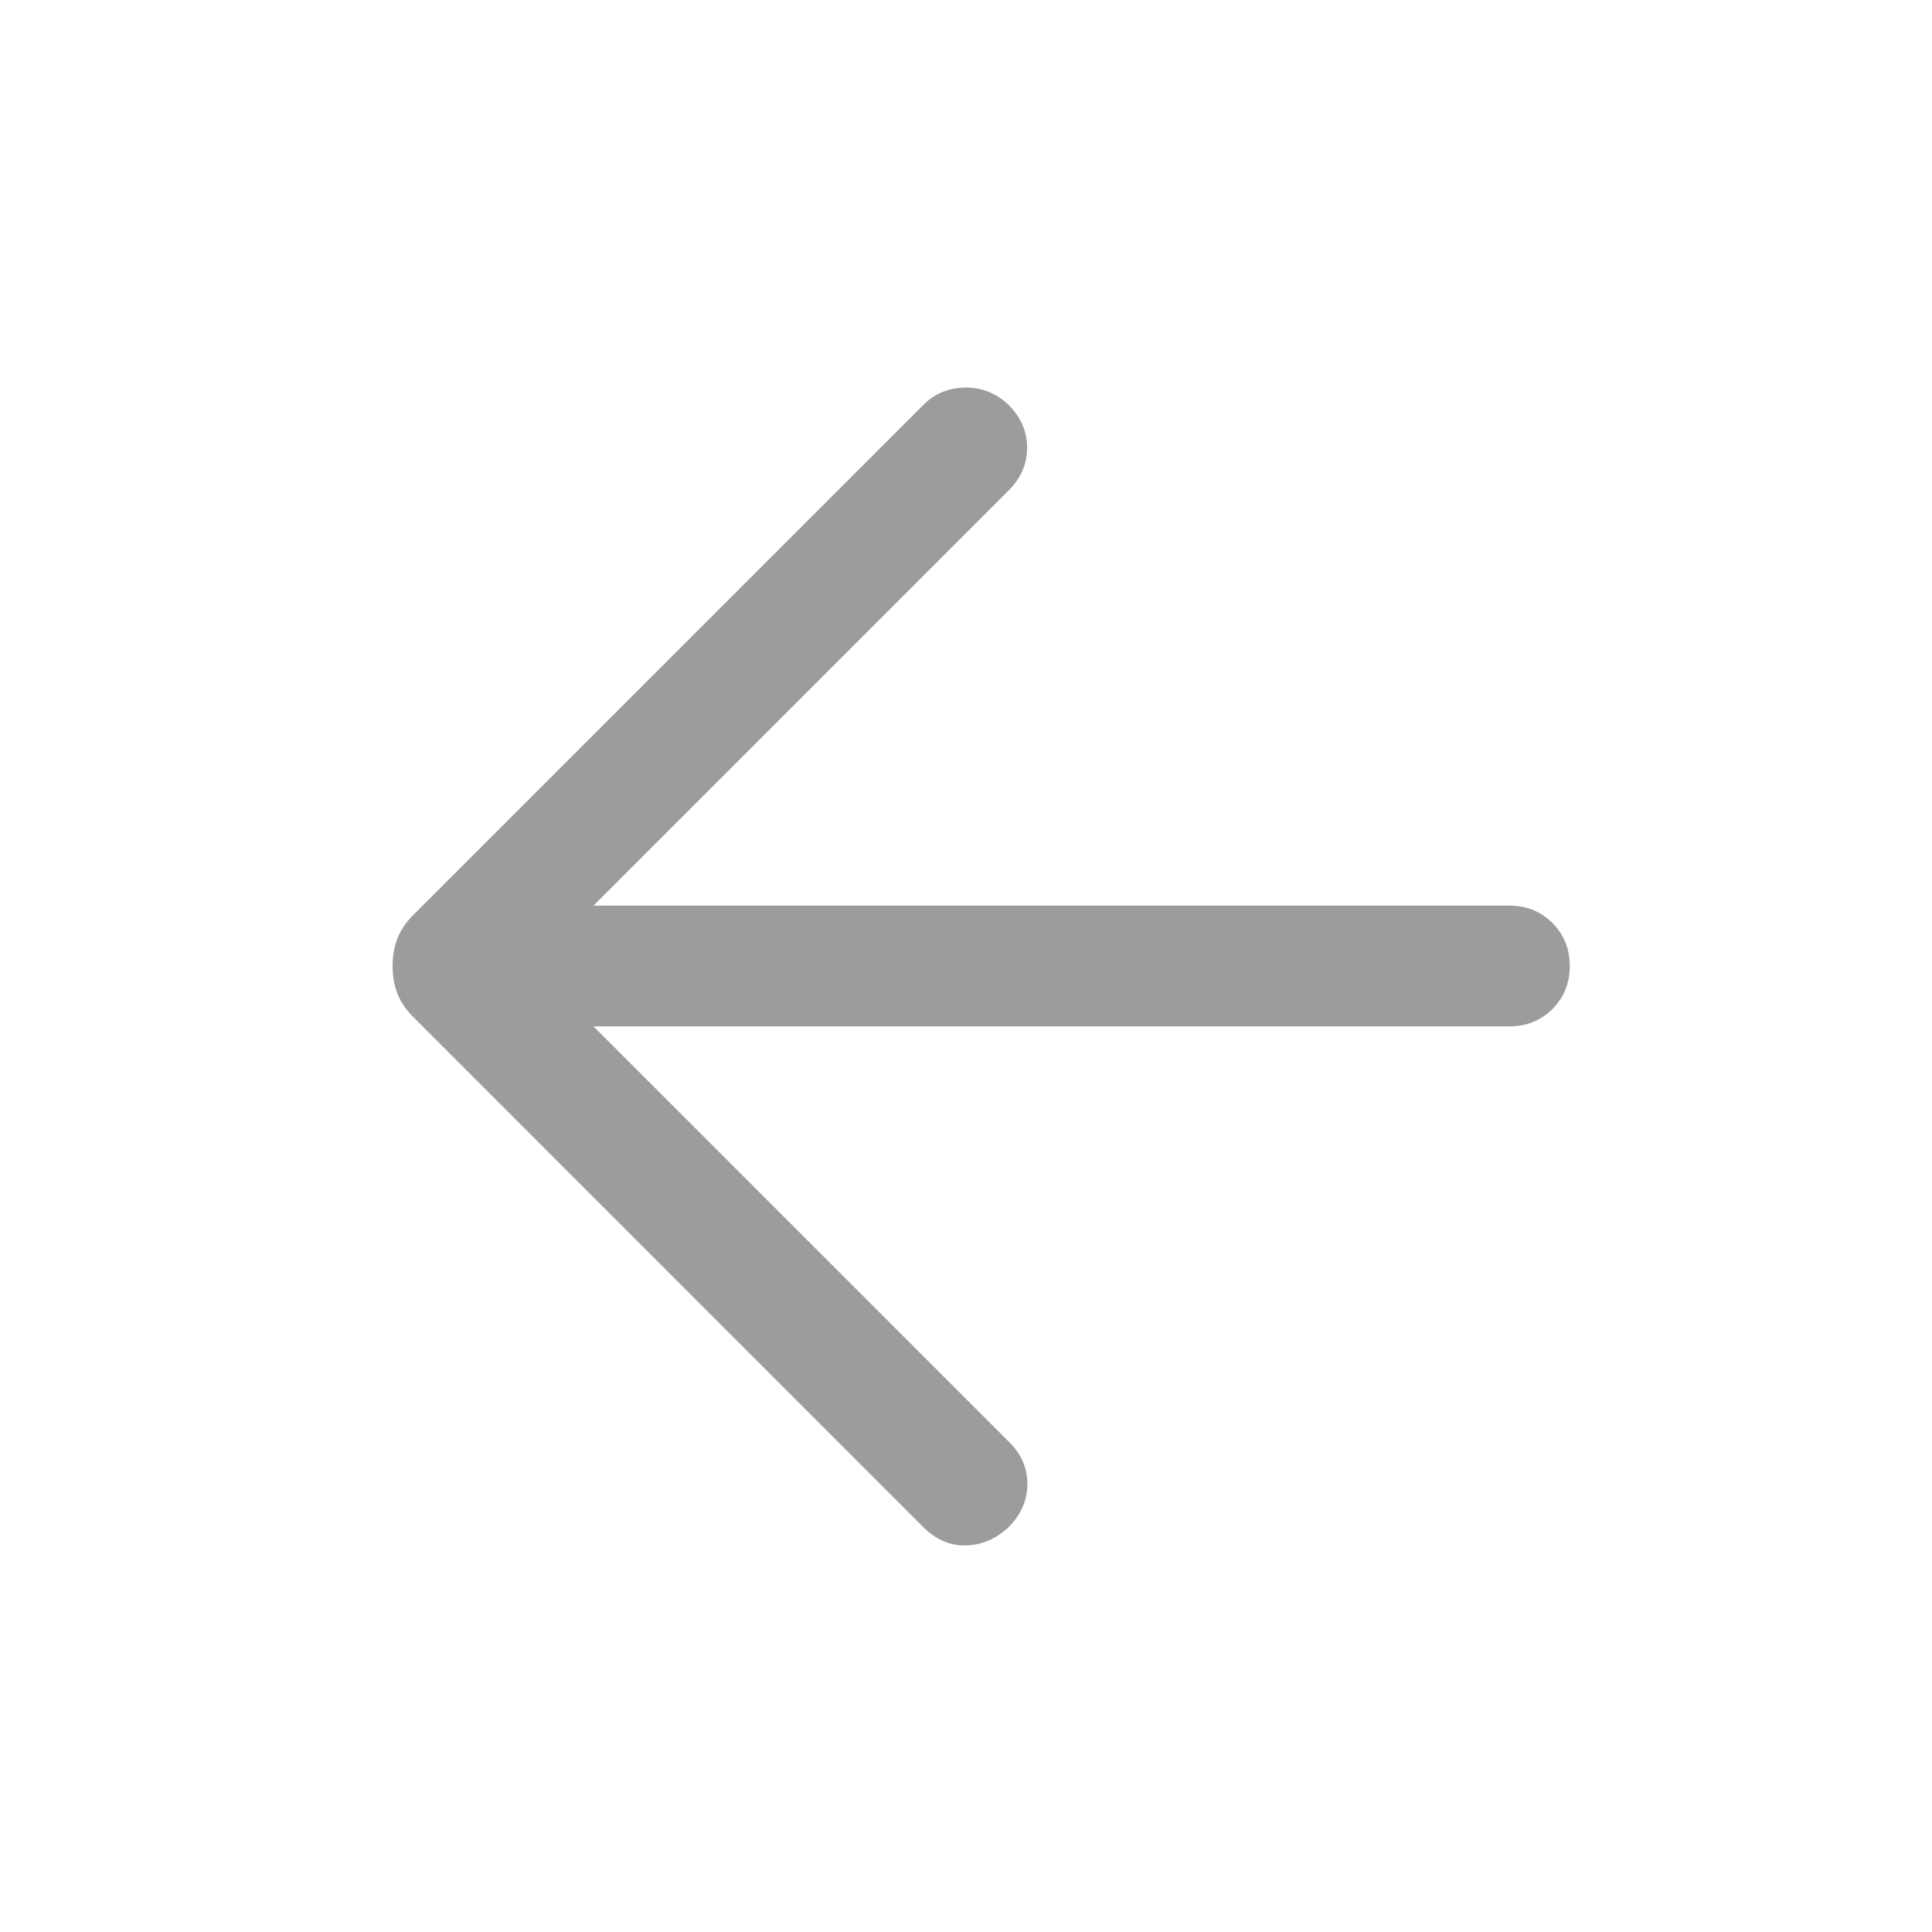 <svg width="36" height="36" viewBox="0 0 36 36" fill="none" xmlns="http://www.w3.org/2000/svg">
    <mask id="mask0_41_1953" style="mask-type:alpha" maskUnits="userSpaceOnUse" x="0" y="0" width="36" height="36">
        <rect width="36" height="36" fill="#D9D9D9"/>
    </mask>
    <g mask="url(#mask0_41_1953)">
        <path d="M11.059 19.125L18.813 26.879C19.036 27.102 19.146 27.363 19.144 27.662C19.141 27.961 19.023 28.227 18.79 28.46C18.558 28.677 18.294 28.789 18 28.797C17.706 28.805 17.442 28.692 17.209 28.46L7.699 18.949C7.559 18.809 7.46 18.661 7.402 18.505C7.344 18.349 7.315 18.181 7.315 18C7.315 17.819 7.344 17.651 7.402 17.495C7.46 17.34 7.559 17.192 7.699 17.051L17.209 7.541C17.417 7.333 17.674 7.227 17.981 7.222C18.288 7.217 18.558 7.323 18.79 7.541C19.023 7.773 19.139 8.041 19.139 8.342C19.139 8.644 19.023 8.912 18.79 9.144L11.059 16.875H28.125C28.444 16.875 28.711 16.983 28.927 17.198C29.142 17.414 29.25 17.681 29.25 18C29.25 18.319 29.142 18.587 28.927 18.802C28.711 19.017 28.444 19.125 28.125 19.125H11.059Z" fill="#9C9C9C"/>
    </g>
</svg>
